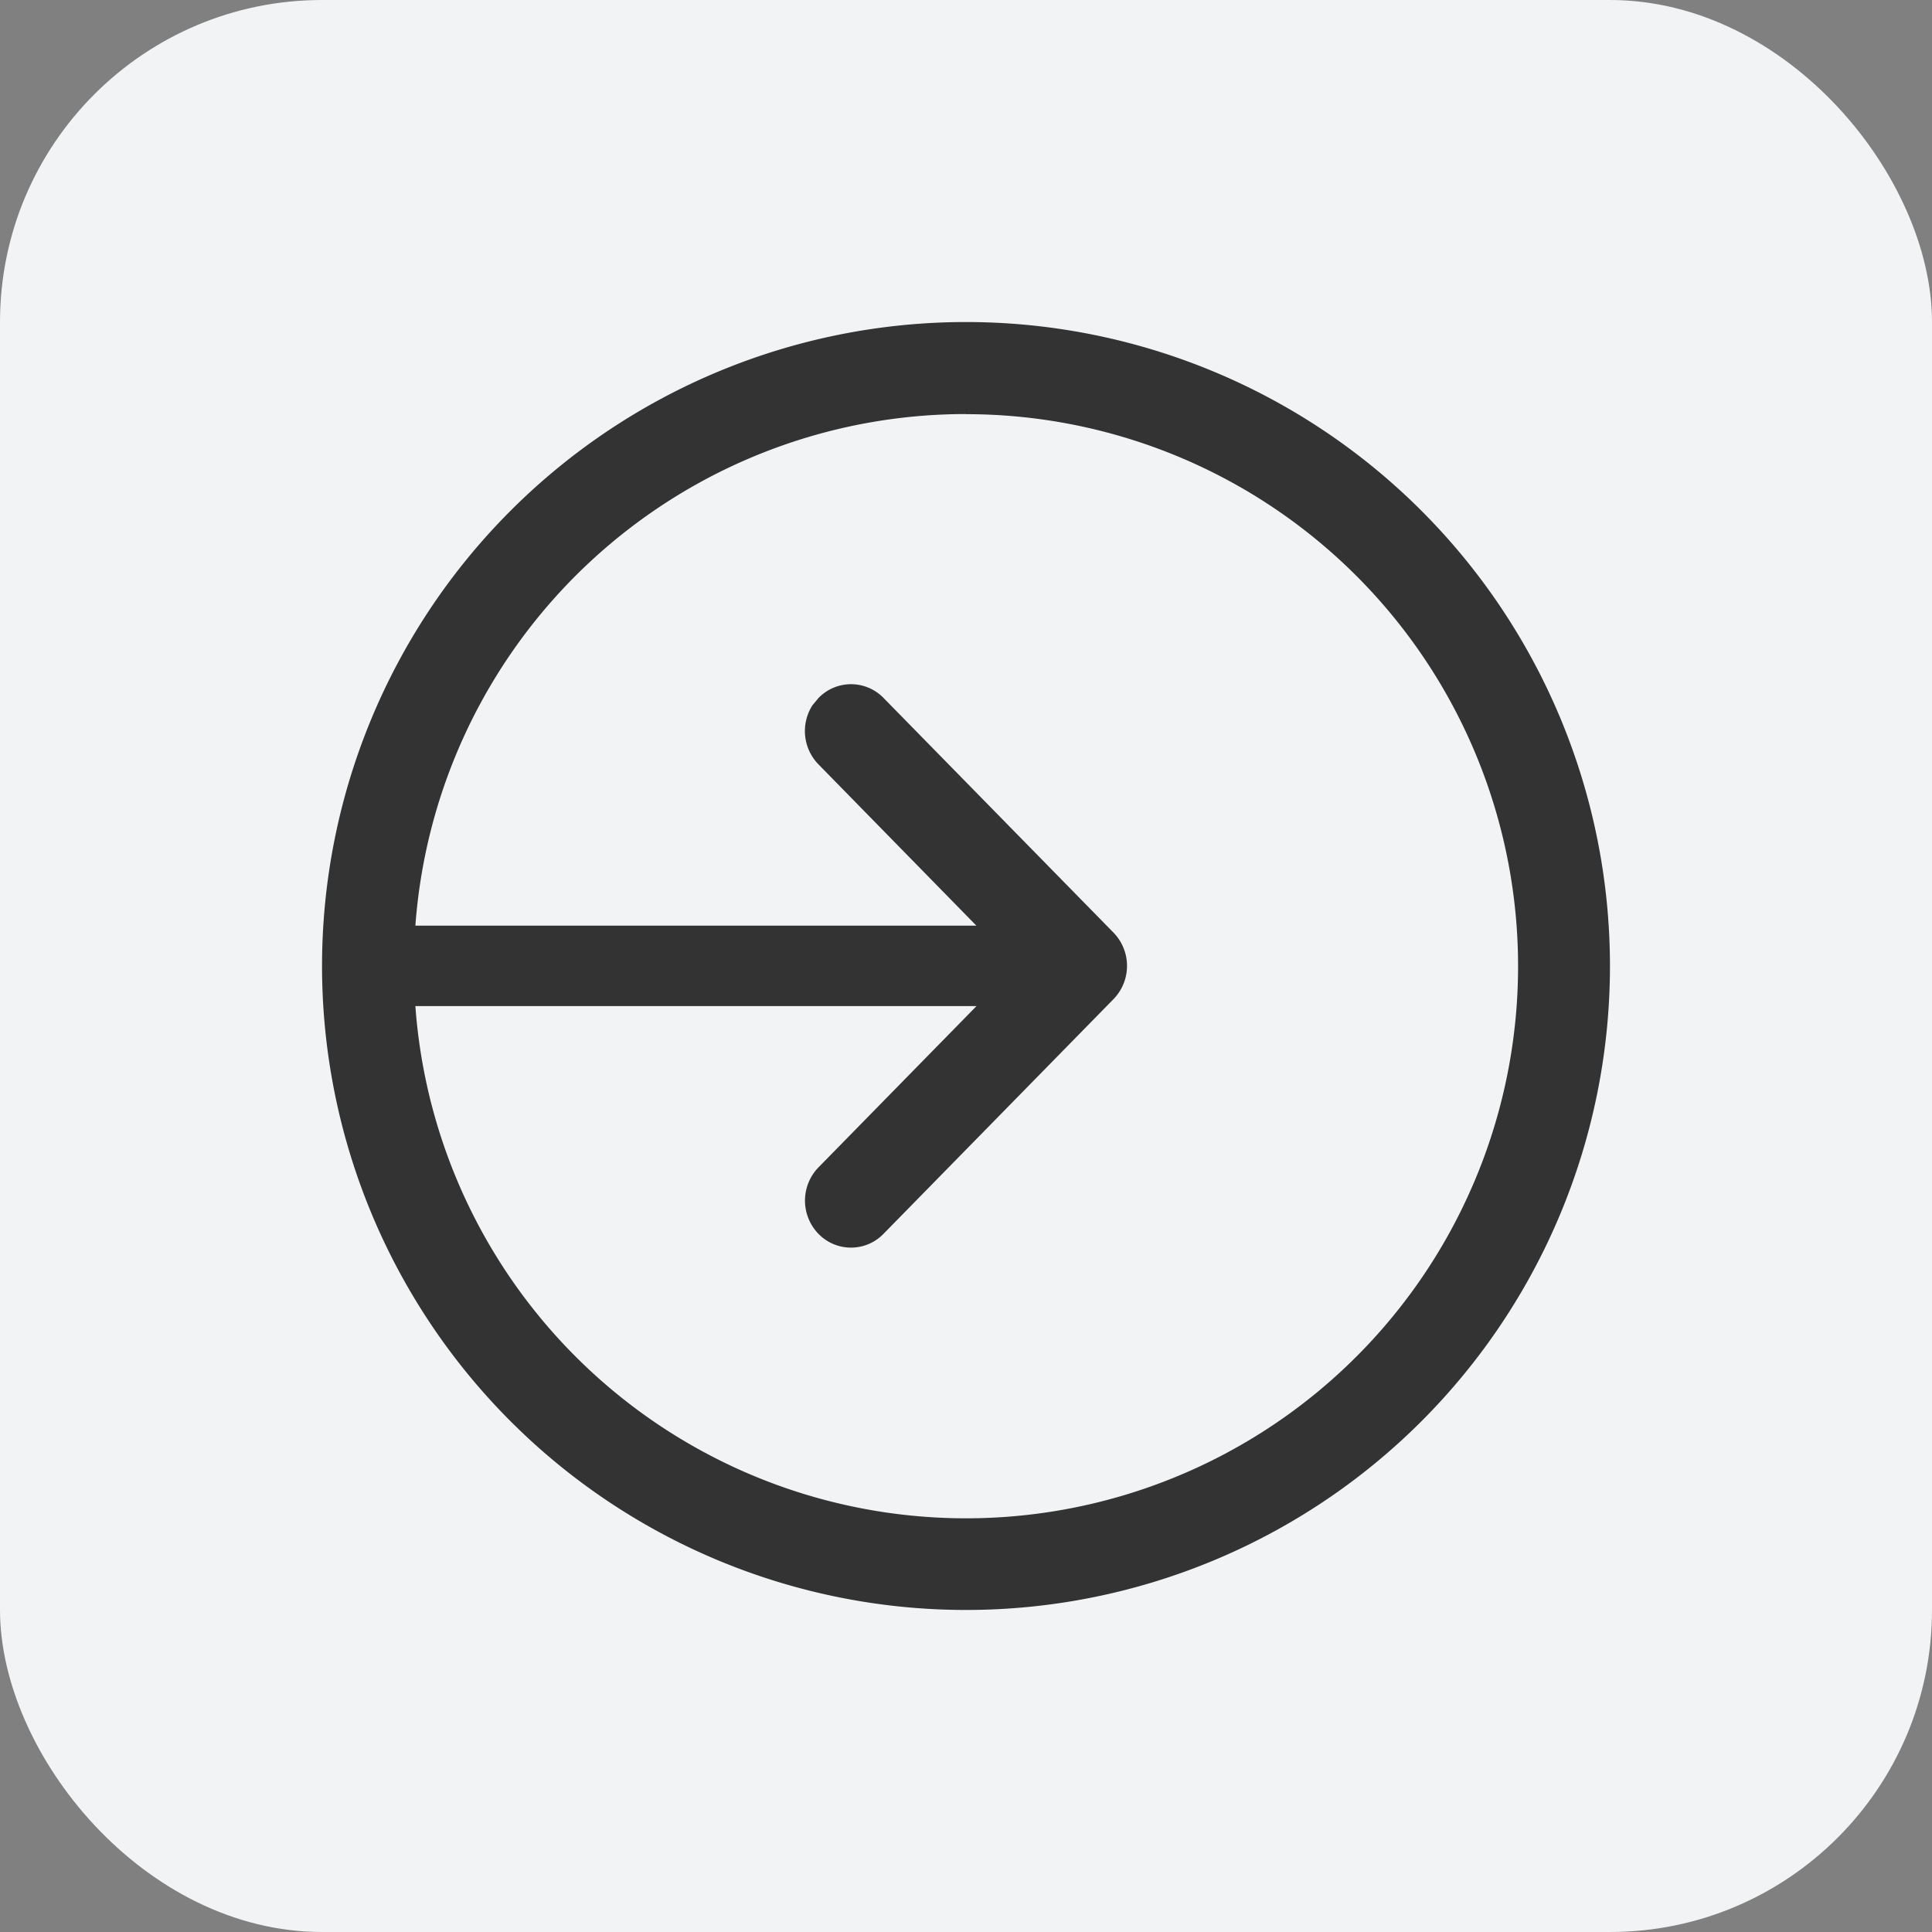 <svg xmlns="http://www.w3.org/2000/svg" width="16" height="16"><rect width="100%" height="100%" fill="#808080" stroke="none"/><g fill="none"><rect width="16" height="16" fill="#F2F3F4" rx="2.667"/><path fill="#333" d="M8 2.667a5.333 5.333 0 110 10.666A5.333 5.333 0 018 2.667zm0 .762a4.572 4.572 0 00-4.56 4.237h4.646L6.778 6.33a.395.395 0 01-.049-.49l.05-.06a.375.375 0 01.538 0l1.905 1.944a.395.395 0 010 .55l-1.905 1.944a.375.375 0 01-.539 0 .395.395 0 010-.55l1.309-1.336H3.44A4.572 4.572 0 108 3.43z"/></g></svg>